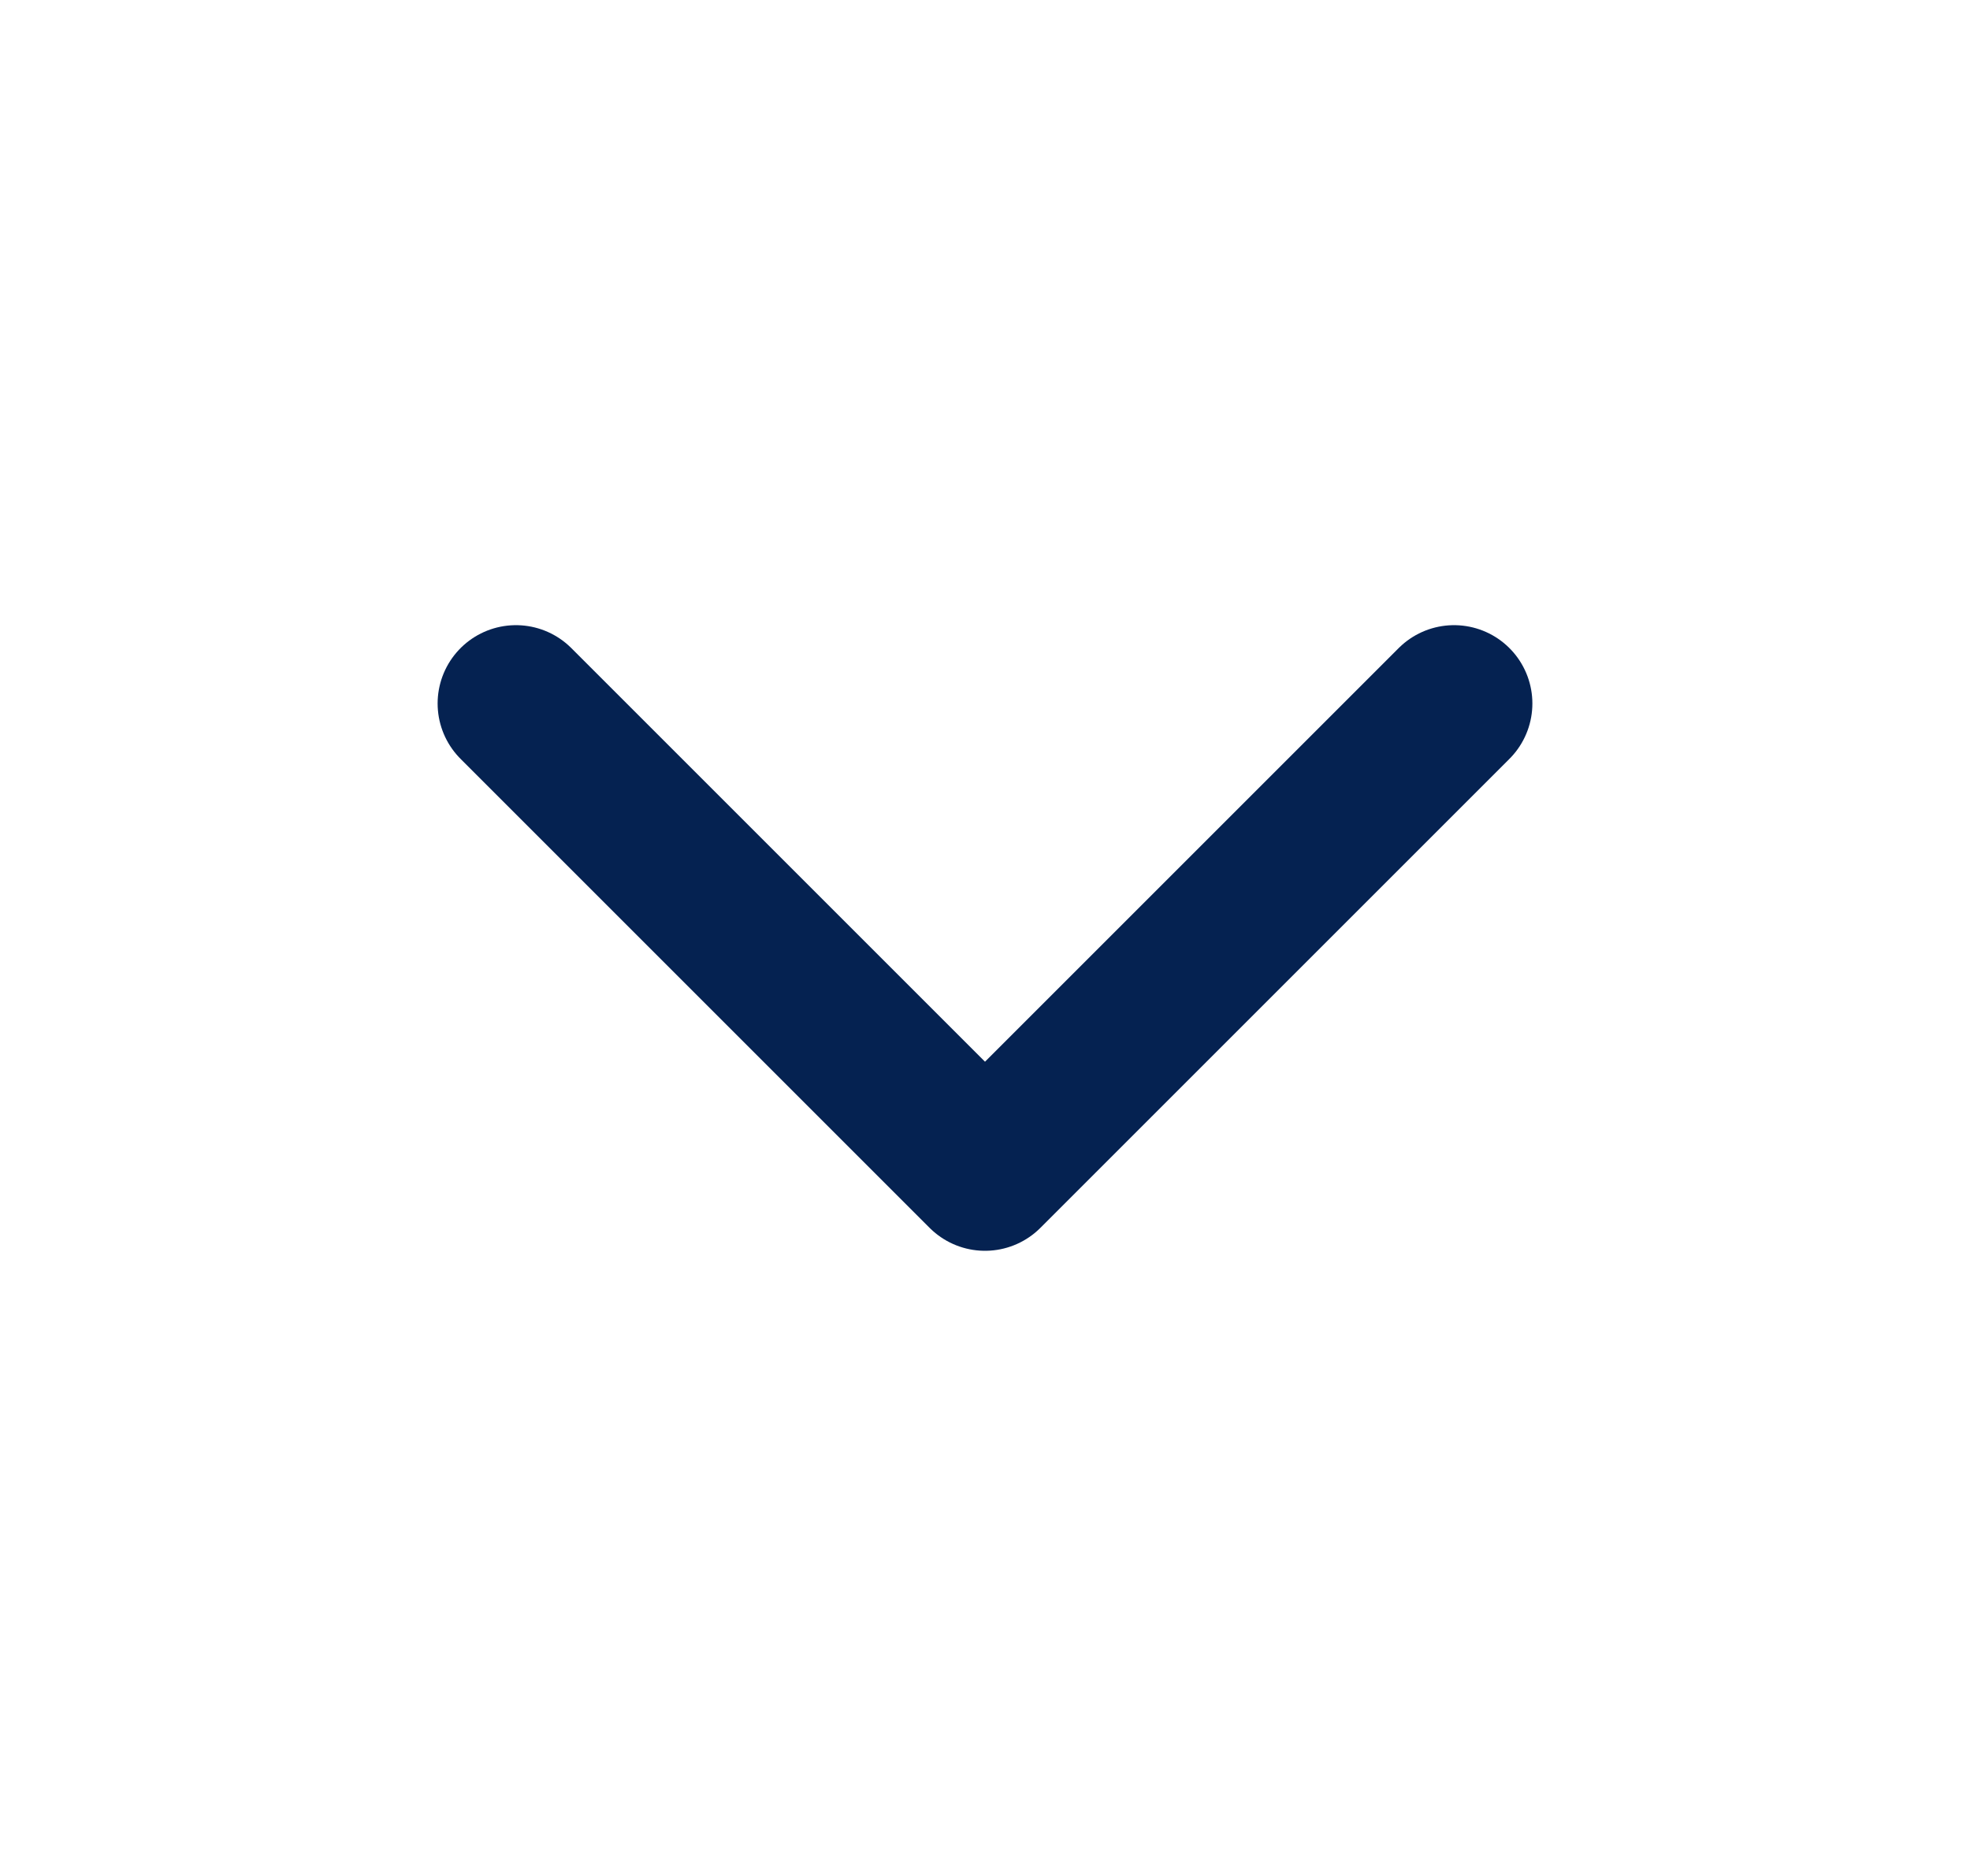 <svg width="21" height="20" viewBox="0 0 21 20" fill="none" xmlns="http://www.w3.org/2000/svg">
<path d="M5.5 7.5L10.5 12.5L15.5 7.5" stroke="#052251" stroke-width="1.67" stroke-linecap="round" stroke-linejoin="round"/>
</svg>
